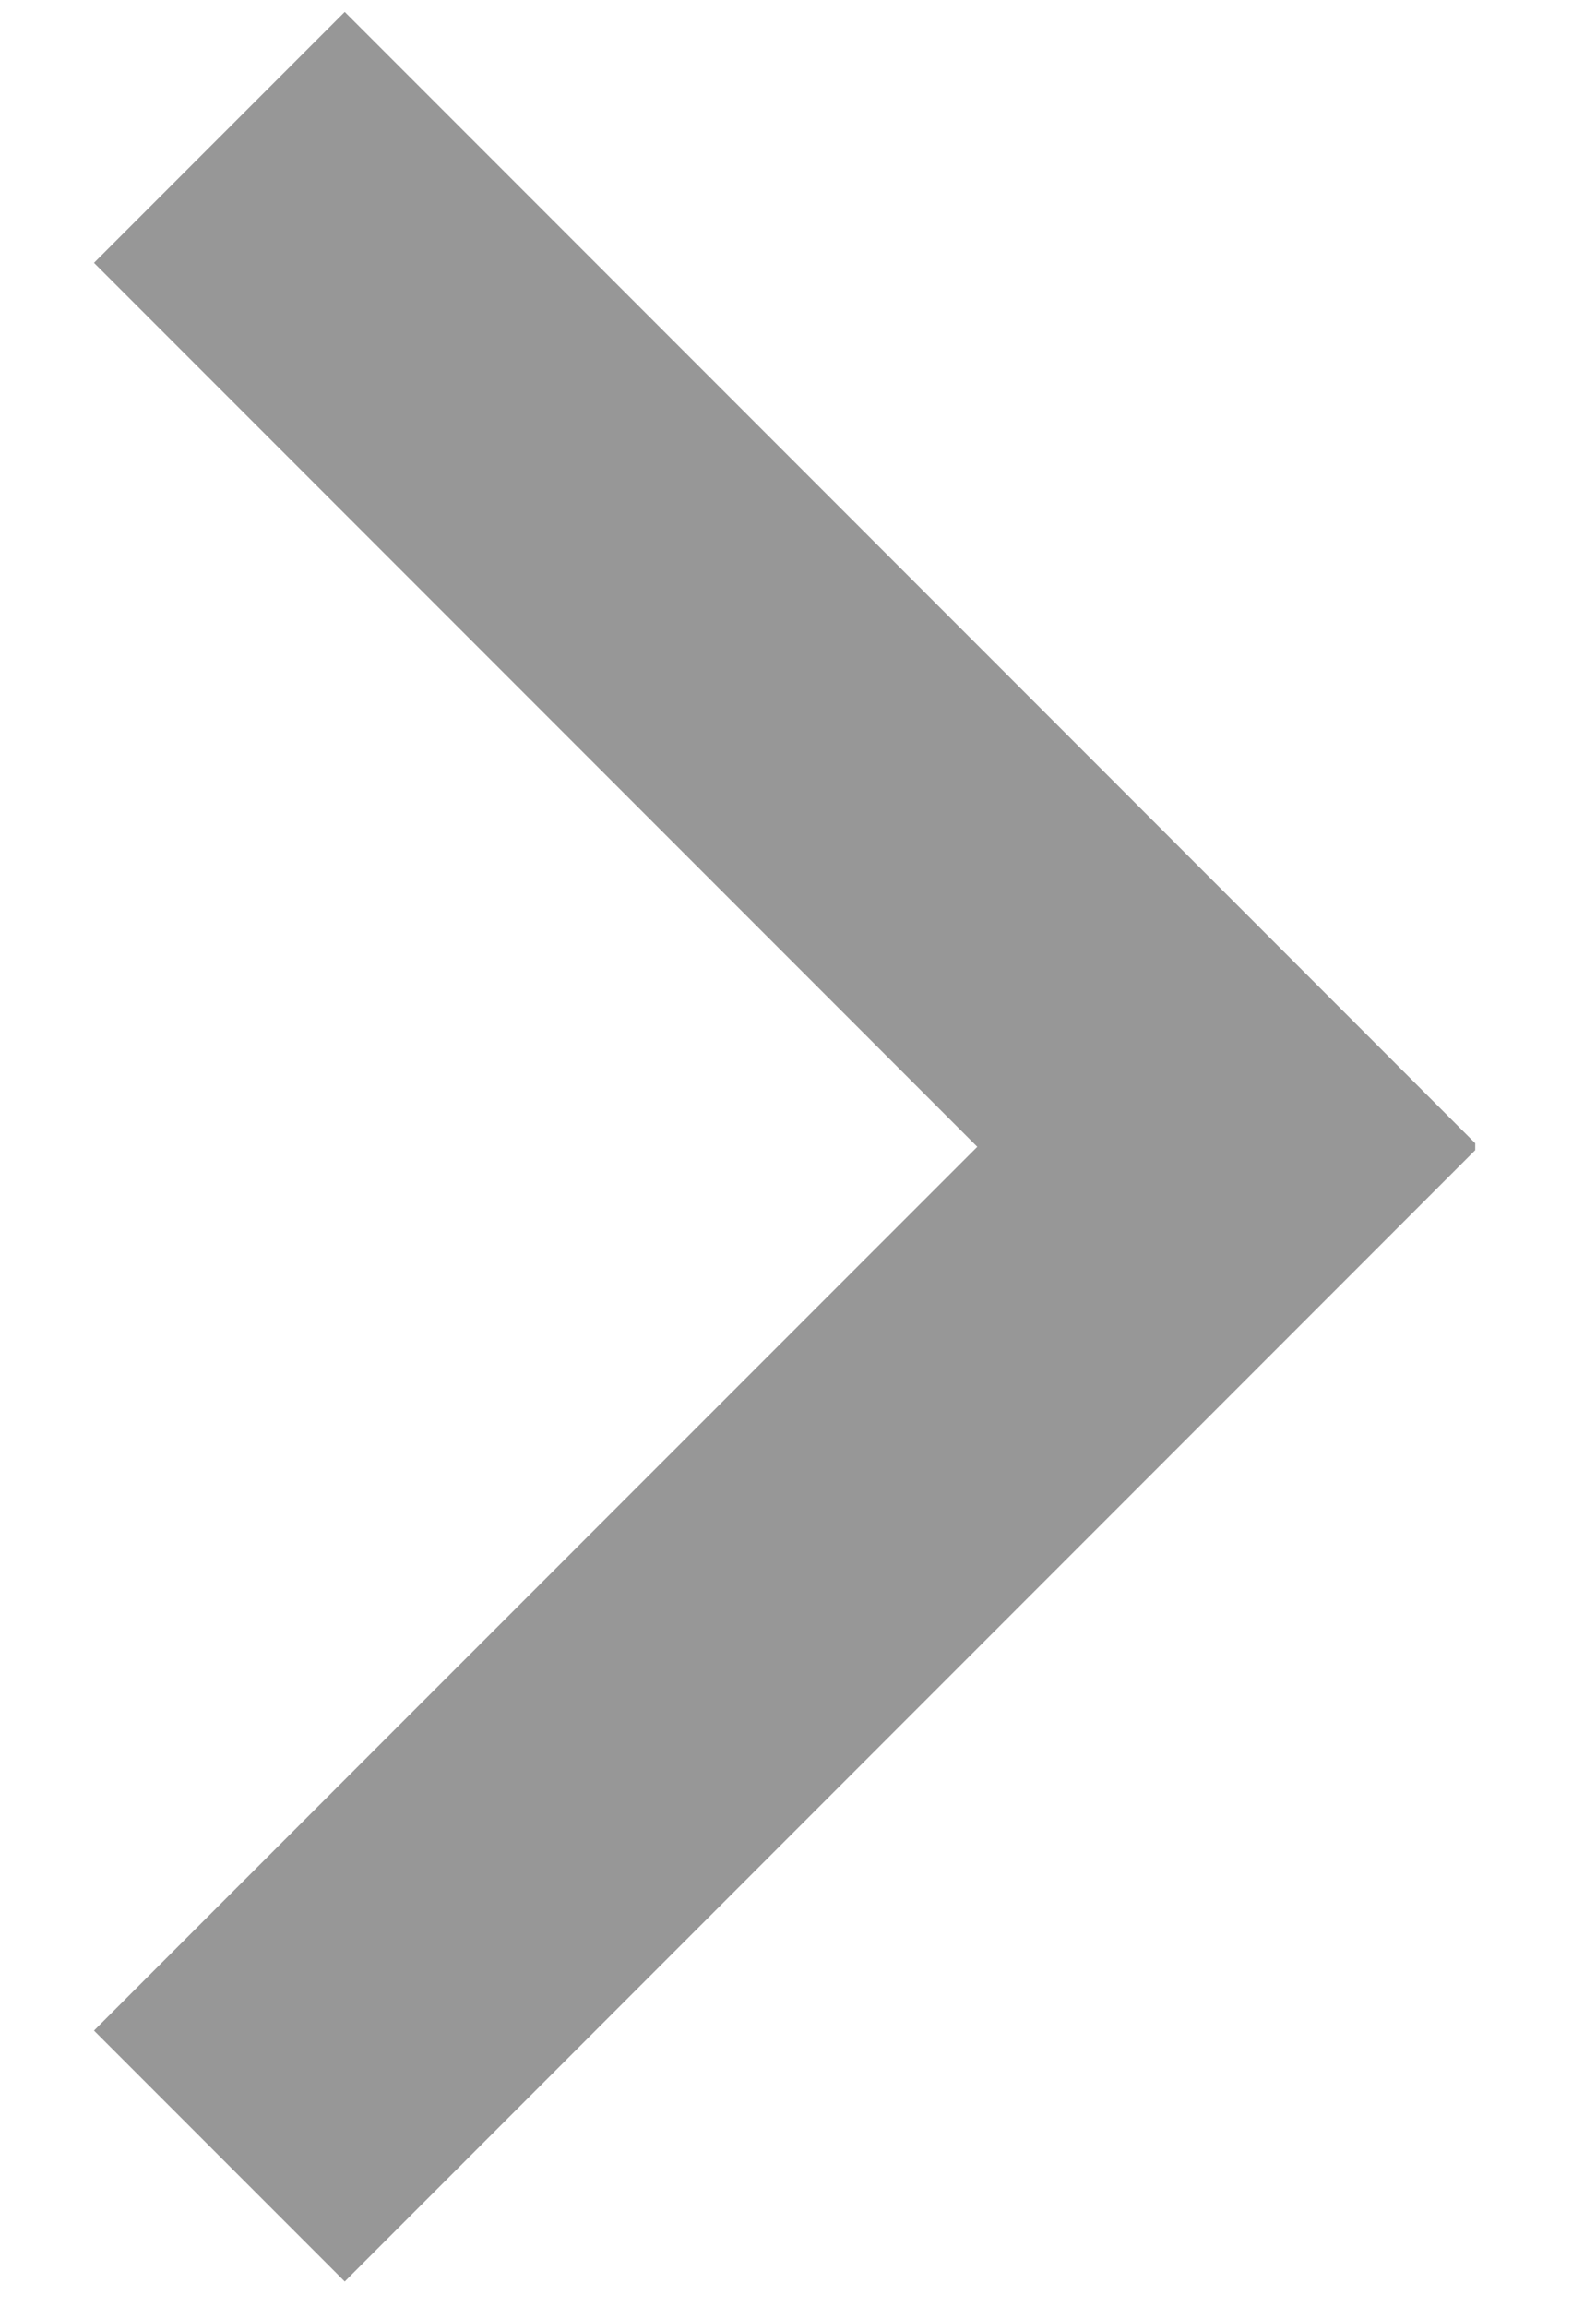 <svg width="9" height="13" viewBox="0 0 9 13" fill="none" xmlns="http://www.w3.org/2000/svg"><path fill-rule="evenodd" clip-rule="evenodd" d="M1.944 0.067L0.53 1.481L5.511 6.462L0.53 11.442L1.944 12.856L8.319 6.481V6.442L1.944 0.067Z" fill="#979797"/></svg>